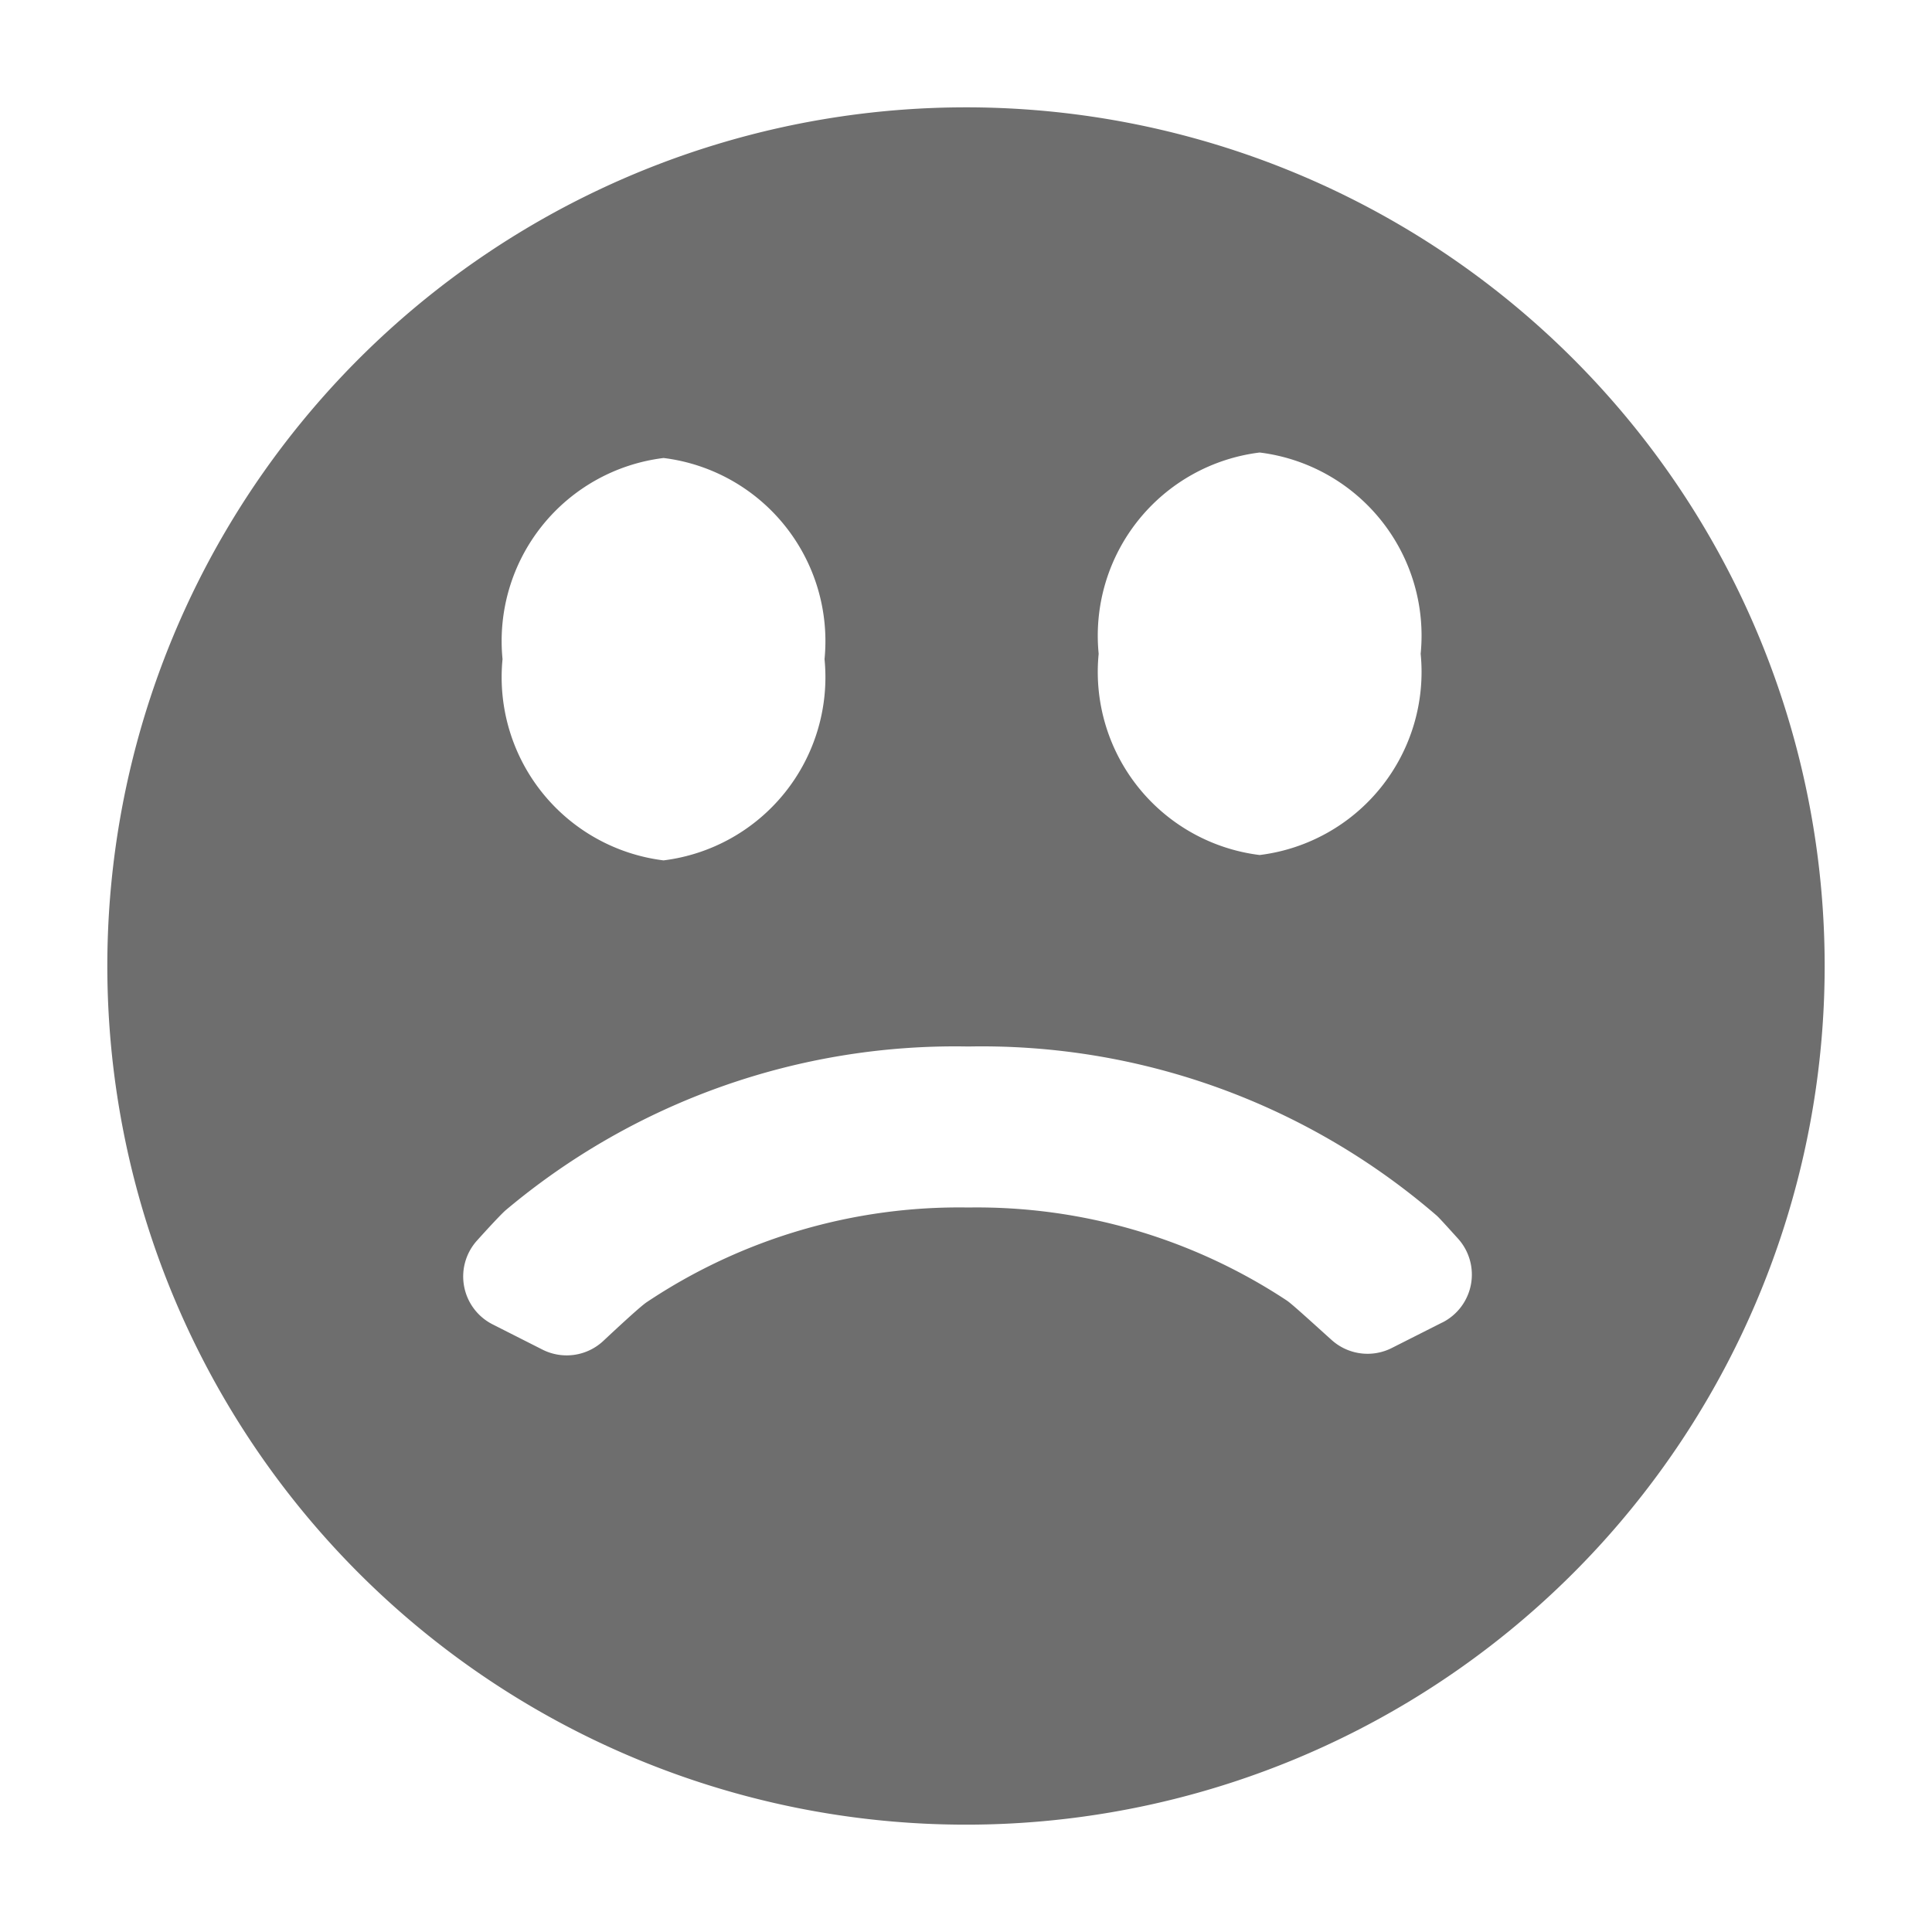 <svg xmlns="http://www.w3.org/2000/svg" height="18" viewBox="0 0 18 18" width="18">
  <defs>
    <style>
      .a {
        fill: #6E6E6E;
      }
    </style>
  </defs>
  <title>S SentimentNegative 18 N</title>
  <rect id="Canvas" fill="#ff13dc" opacity="0" width="18" height="18" /><path class="a" d="M9,1a8,8,0,1,0,8,8A8,8,0,0,0,9,1Zm2.736,3.216a1.719,1.719,0,0,1,1.5,1.875,1.719,1.719,0,0,1-1.5,1.875,1.719,1.719,0,0,1-1.5-1.875A1.719,1.719,0,0,1,11.736,4.216Zm-5.554.051a1.719,1.719,0,0,1,1.5,1.874,1.72,1.72,0,0,1-1.5,1.875,1.72,1.72,0,0,1-1.5-1.875A1.718,1.718,0,0,1,6.183,4.267Zm7.256,8.054-.471.238a.5.5,0,0,1-.562-.076c-.167-.15-.363-.33-.414-.365a5.243,5.243,0,0,0-2.97-.868,5.237,5.237,0,0,0-3,.885c-.062.044-.244.212-.4.358a.5.5,0,0,1-.567.081l-.464-.235a.5.5,0,0,1-.145-.782c.116-.129.221-.241.263-.279A6.504,6.504,0,0,1,9.021,9.75a6.484,6.484,0,0,1,4.364,1.575c.024.021.104.11.2.216a.5.5,0,0,1-.146.78Z" />
</svg>